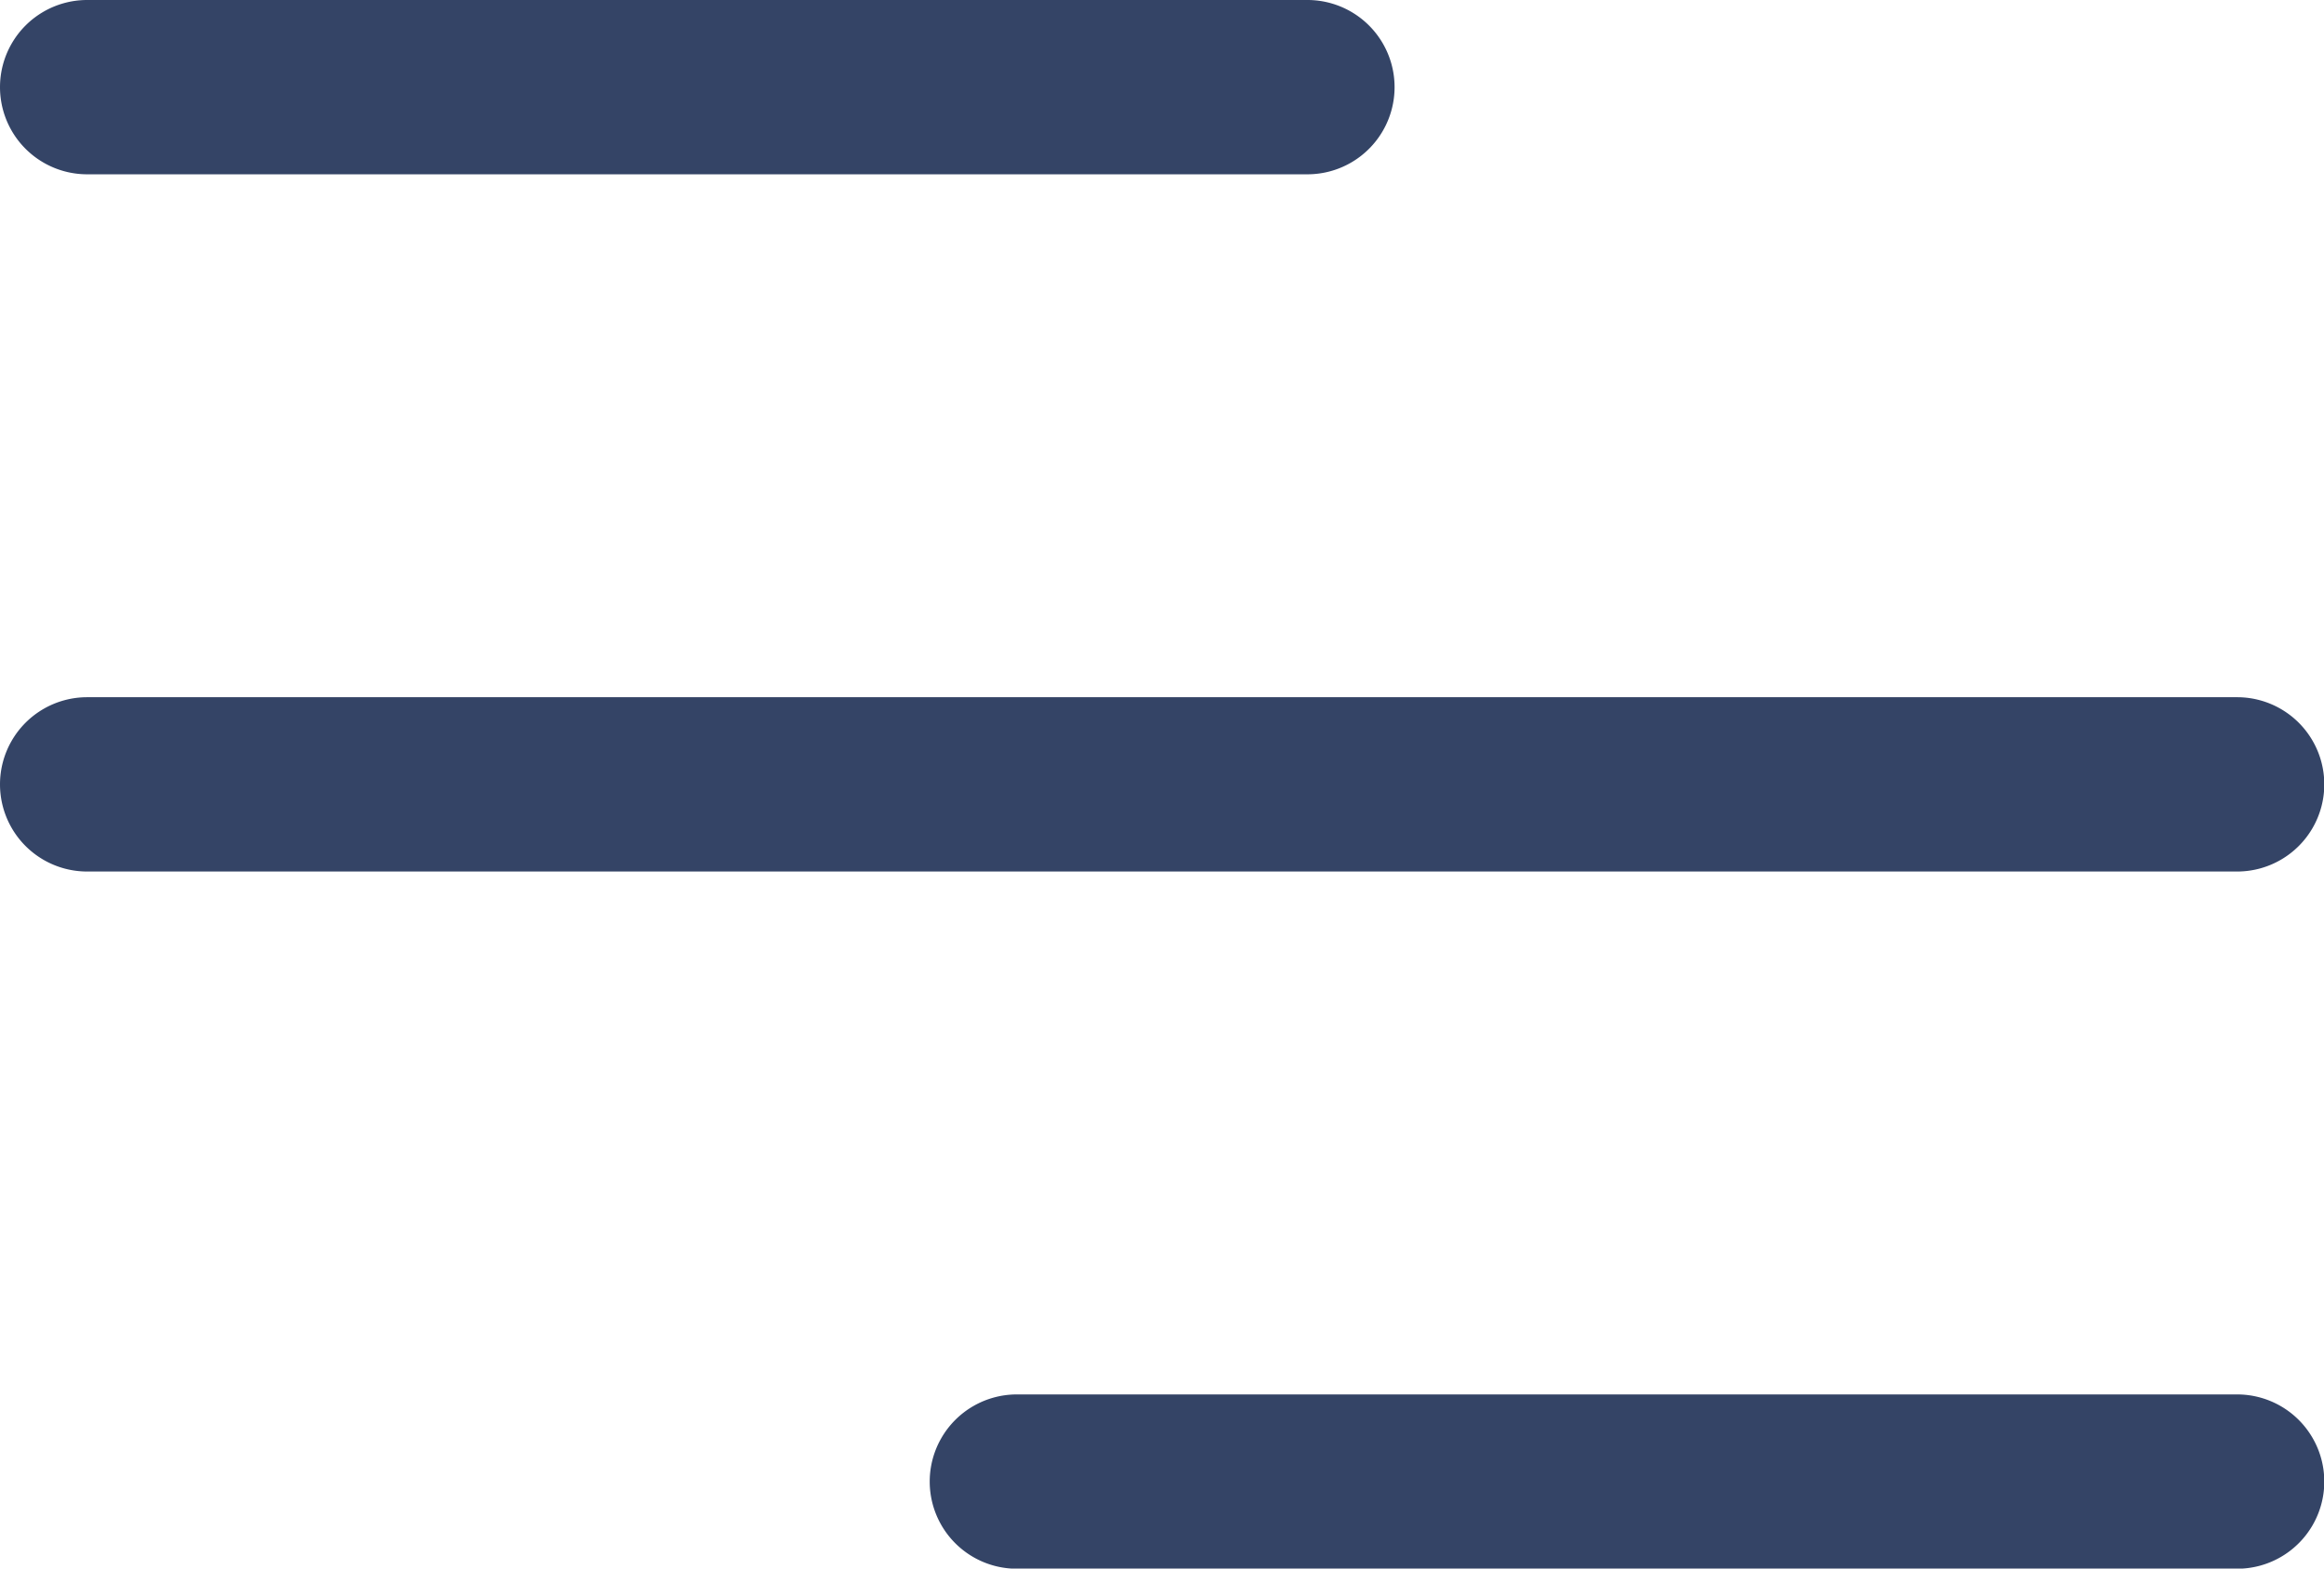 <svg xmlns="http://www.w3.org/2000/svg" viewBox="0 0 15.998 10.799">
    <defs>
        <style>
            .cls-1{fill:#344466}
        </style>
    </defs>
    <path id="ico" d="M7 10.8a.6.6 0 0 1 0-1.2h8.4a.6.6 0 0 1 0 1.2zM.6 6a.6.6 0 1 1 0-1.2h14.8a.6.6 0 0 1 0 1.2zm0-4.8A.6.6 0 1 1 .6 0H9a.6.6 0 1 1 0 1.2z" class="cls-1"/>
</svg>
